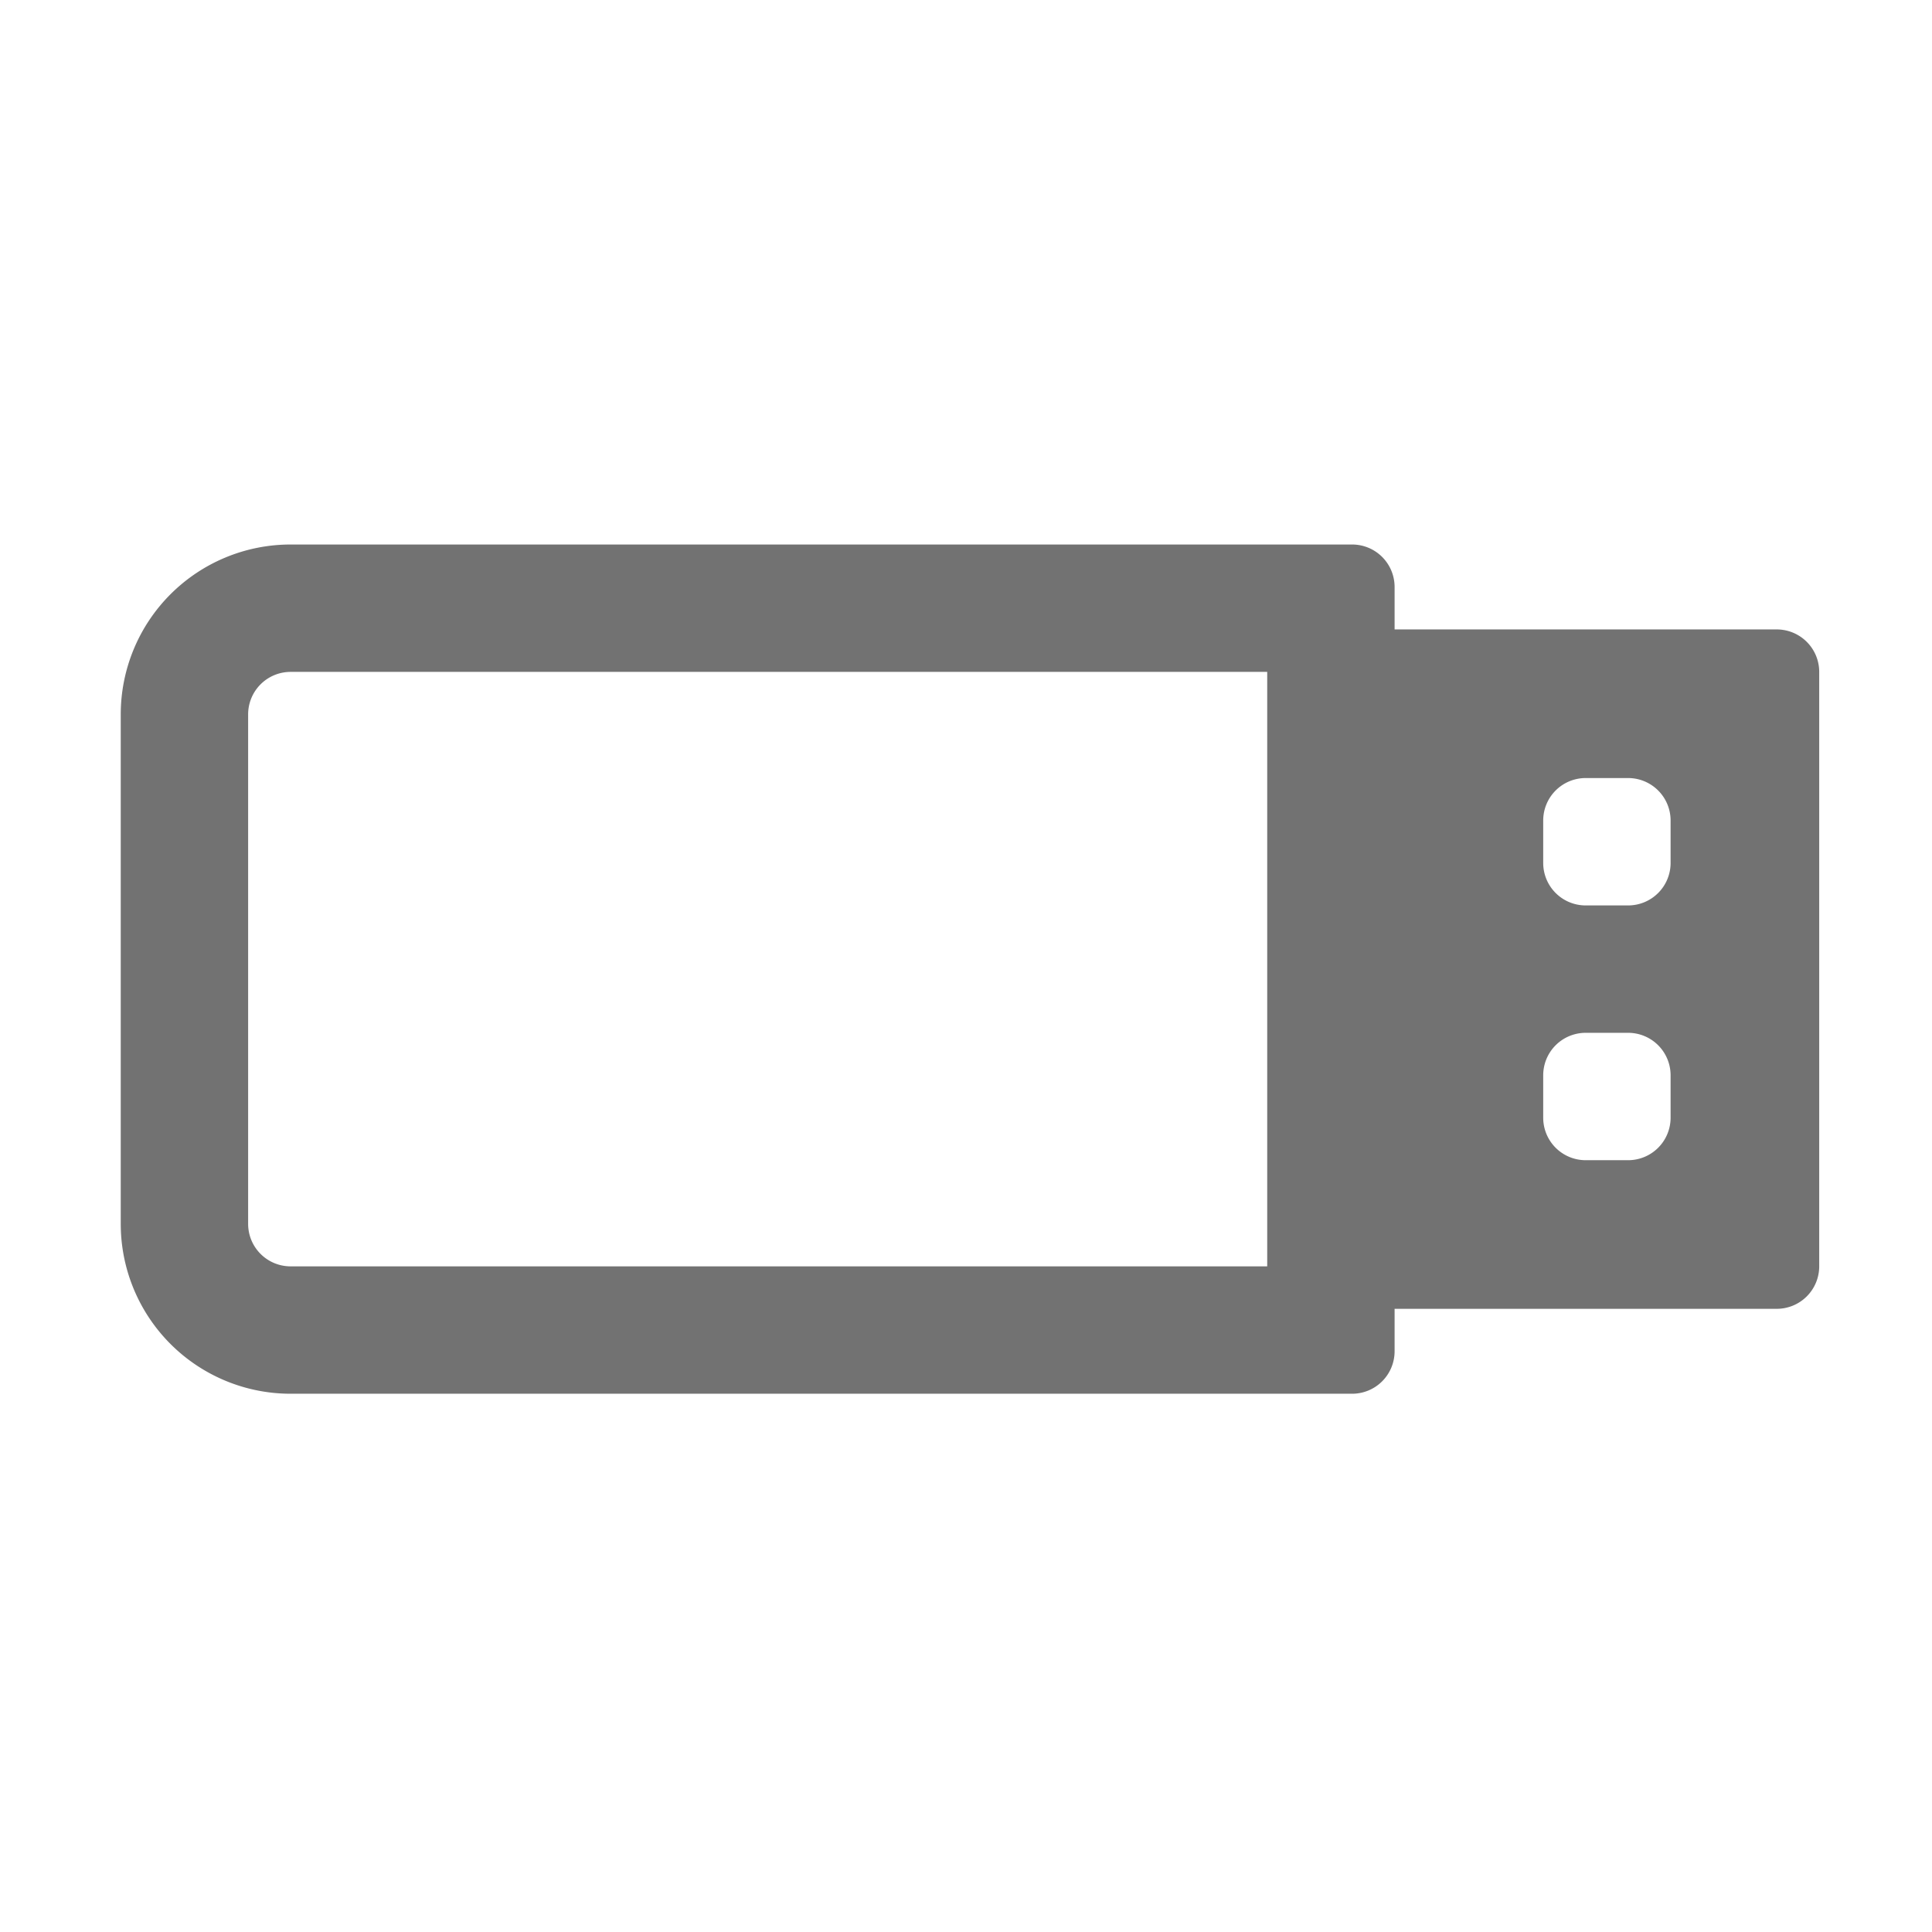 ﻿<?xml version='1.0' encoding='UTF-8'?>
<svg viewBox="-2 -4.799 32 32" xmlns="http://www.w3.org/2000/svg">
  <g transform="matrix(0.999, 0, 0, 0.999, 0, 0)">
    <g transform="matrix(0.044, 0, 0, 0.044, 0, 0)">
      <path d="M624, 128L480, 128L480, 112A16 16 0 0 0 464, 96L64, 96A64 64 0 0 0 0, 160L0, 352A64 64 0 0 0 64, 416L464, 416A16 16 0 0 0 480, 400L480, 384L624, 384A16 16 0 0 0 640, 368L640, 144A16 16 0 0 0 624, 128zM432, 368L64, 368A16 16 0 0 1 48, 352L48, 160A16 16 0 0 1 64, 144L432, 144zM584, 312A16 16 0 0 1 568, 328L552, 328A16 16 0 0 1 536, 312L536, 296A16 16 0 0 1 552, 280L568, 280A16 16 0 0 1 584, 296zM584, 216A16 16 0 0 1 568, 232L552, 232A16 16 0 0 1 536, 216L536, 200A16 16 0 0 1 552, 184L568, 184A16 16 0 0 1 584, 200z" fill="#727272" fill-opacity="1" class="Black" />
    </g>
  </g>
</svg>